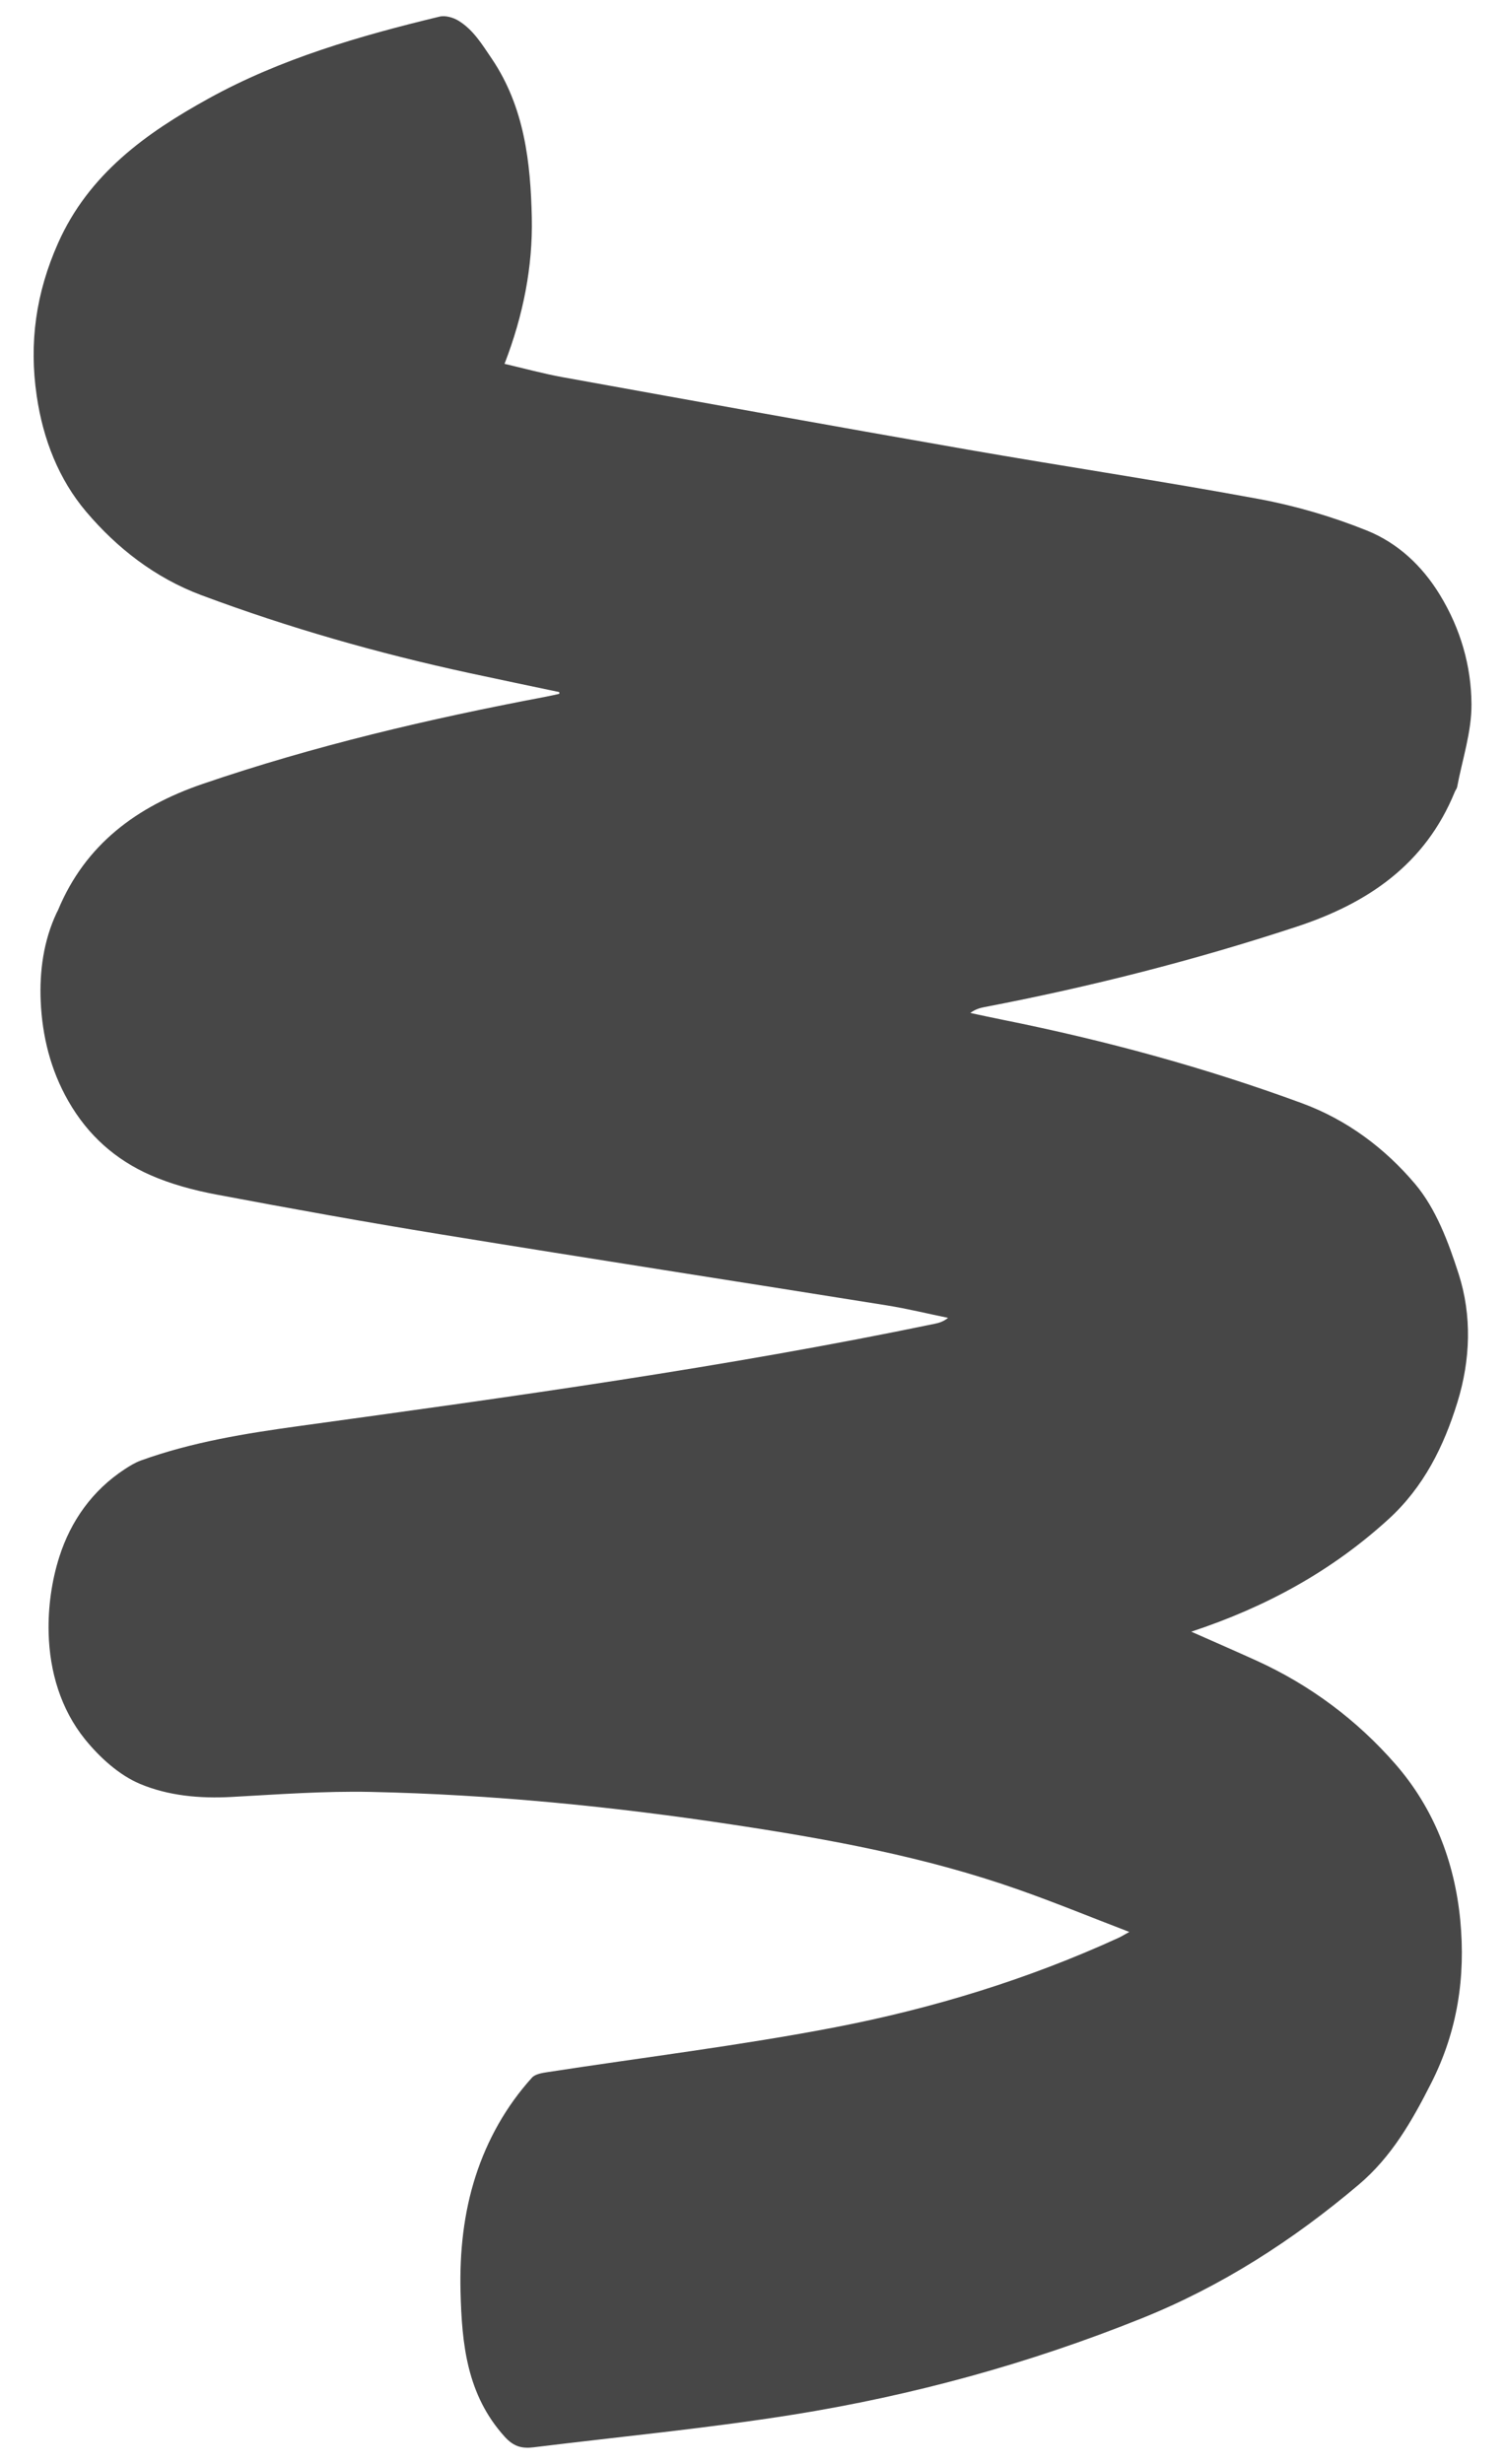 <?xml version="1.0" encoding="utf-8"?>
<!-- Generator: Adobe Illustrator 26.0.1, SVG Export Plug-In . SVG Version: 6.00 Build 0)  -->
<svg version="1.1" id="레이어_1" xmlns="http://www.w3.org/2000/svg" xmlns:xlink="http://www.w3.org/1999/xlink" x="0px"
	 y="0px" viewBox="0 0 220 360" style="enable-background:new 0 0 220 360;" xml:space="preserve">
<style type="text/css">
	.st0{fill:#474747;}
</style>
<path class="st0" d="M81.76,101.12c-4.4-0.93-8.8-1.84-13.19-2.79c-13.31-2.88-26.37-6.6-39.13-11.37
	c-6.75-2.52-12.34-6.88-16.84-12.19c-3.99-4.71-6.3-10.54-7.23-16.91c-1.15-7.82-0.1-15.08,3.1-22.3
	c4.5-10.15,12.91-16.14,22.05-21.18C41.05,8.57,52.59,5.24,64.25,2.43c0.85-0.21,2.03,0.13,2.81,0.62c2.14,1.33,3.39,3.41,4.81,5.5
	c4.8,7.09,5.69,15.21,5.87,23.25c0.15,7.15-1.26,14.32-3.99,21.36c2.83,0.66,5.64,1.43,8.49,1.95c19.75,3.57,39.49,7.14,59.26,10.59
	c14.16,2.47,28.39,4.59,42.53,7.21c5.37,1,10.72,2.57,15.79,4.61c4.48,1.81,8.05,5.11,10.66,9.39c3.02,4.95,4.59,10.38,4.62,16.01
	c0.02,4.02-1.34,8.05-2.1,12.08c-0.05,0.25-0.25,0.46-0.34,0.7c-4.32,10.59-12.72,16.29-23.19,19.72
	c-14.93,4.91-30.12,8.77-45.55,11.72c-0.69,0.13-1.36,0.33-2.08,0.86c1.61,0.34,3.22,0.7,4.84,1.02
	c14.83,2.98,29.38,6.93,43.59,12.15c6.65,2.44,12.21,6.63,16.6,11.83c3.04,3.61,4.86,8.49,6.34,13.09
	c1.98,6.14,1.74,12.6-0.16,18.77c-1.99,6.46-4.93,12.42-10.12,17.14c-8.27,7.53-17.8,12.77-28.79,16.4
	c3.46,1.53,6.49,2.85,9.51,4.22c7.87,3.57,14.74,8.72,20.33,15.13c5.57,6.38,8.65,14.18,9.48,22.81c0.8,8.36-0.43,16.25-4.22,23.74
	c-2.79,5.51-5.79,10.81-10.63,14.9c-9.61,8.13-20.04,14.84-31.75,19.54c-16.46,6.61-33.47,11.27-50.94,14.06
	c-12.58,2.01-25.28,3.21-37.93,4.77c-1.66,0.2-2.88-0.07-4.22-1.55c-5.54-6.13-6.26-13.54-6.45-21.23
	c-0.14-5.75,0.46-11.44,2.21-16.86c1.71-5.29,4.45-10.19,8.23-14.37c0.48-0.53,1.5-0.69,2.29-0.81c14.01-2.16,28.11-3.87,42.03-6.55
	c14.26-2.75,28.16-7,41.43-13.07c0.34-0.15,0.65-0.36,1.57-0.86c-5.77-2.21-11.02-4.37-16.36-6.24c-13.45-4.72-27.4-7.29-41.44-9.41
	c-17.6-2.67-35.31-4.43-53.11-4.81c-6.79-0.14-13.59,0.37-20.38,0.74c-4.59,0.25-9.2-0.18-13.3-1.9c-3.08-1.29-5.91-3.87-8.06-6.52
	c-3.56-4.41-5.17-9.9-5.32-15.51c-0.1-3.72,0.43-7.63,1.57-11.18c1.67-5.22,4.82-9.68,9.55-12.78c0.75-0.49,1.55-0.98,2.39-1.28
	c7.49-2.7,15.3-3.95,23.14-5.03c31.09-4.28,62.18-8.56,92.94-14.95c0.63-0.13,1.24-0.33,1.89-0.85c-2.98-0.61-5.94-1.34-8.94-1.82
	c-21.69-3.47-43.4-6.83-65.08-10.36c-11.03-1.79-22.03-3.78-33.01-5.85c-3.26-0.62-6.55-1.5-9.58-2.83
	c-5.1-2.25-9.11-5.79-11.97-10.78c-2.64-4.59-3.83-9.55-4.06-14.59c-0.19-4.36,0.4-8.87,2.35-12.99c0.06-0.12,0.13-0.23,0.18-0.35
	c4-9.63,11.54-15.15,21.11-18.43c16.37-5.6,33.15-9.53,50.13-12.74c0.69-0.13,1.37-0.29,2.05-0.44
	C81.75,101.3,81.75,101.21,81.76,101.12z"/>
</svg>
